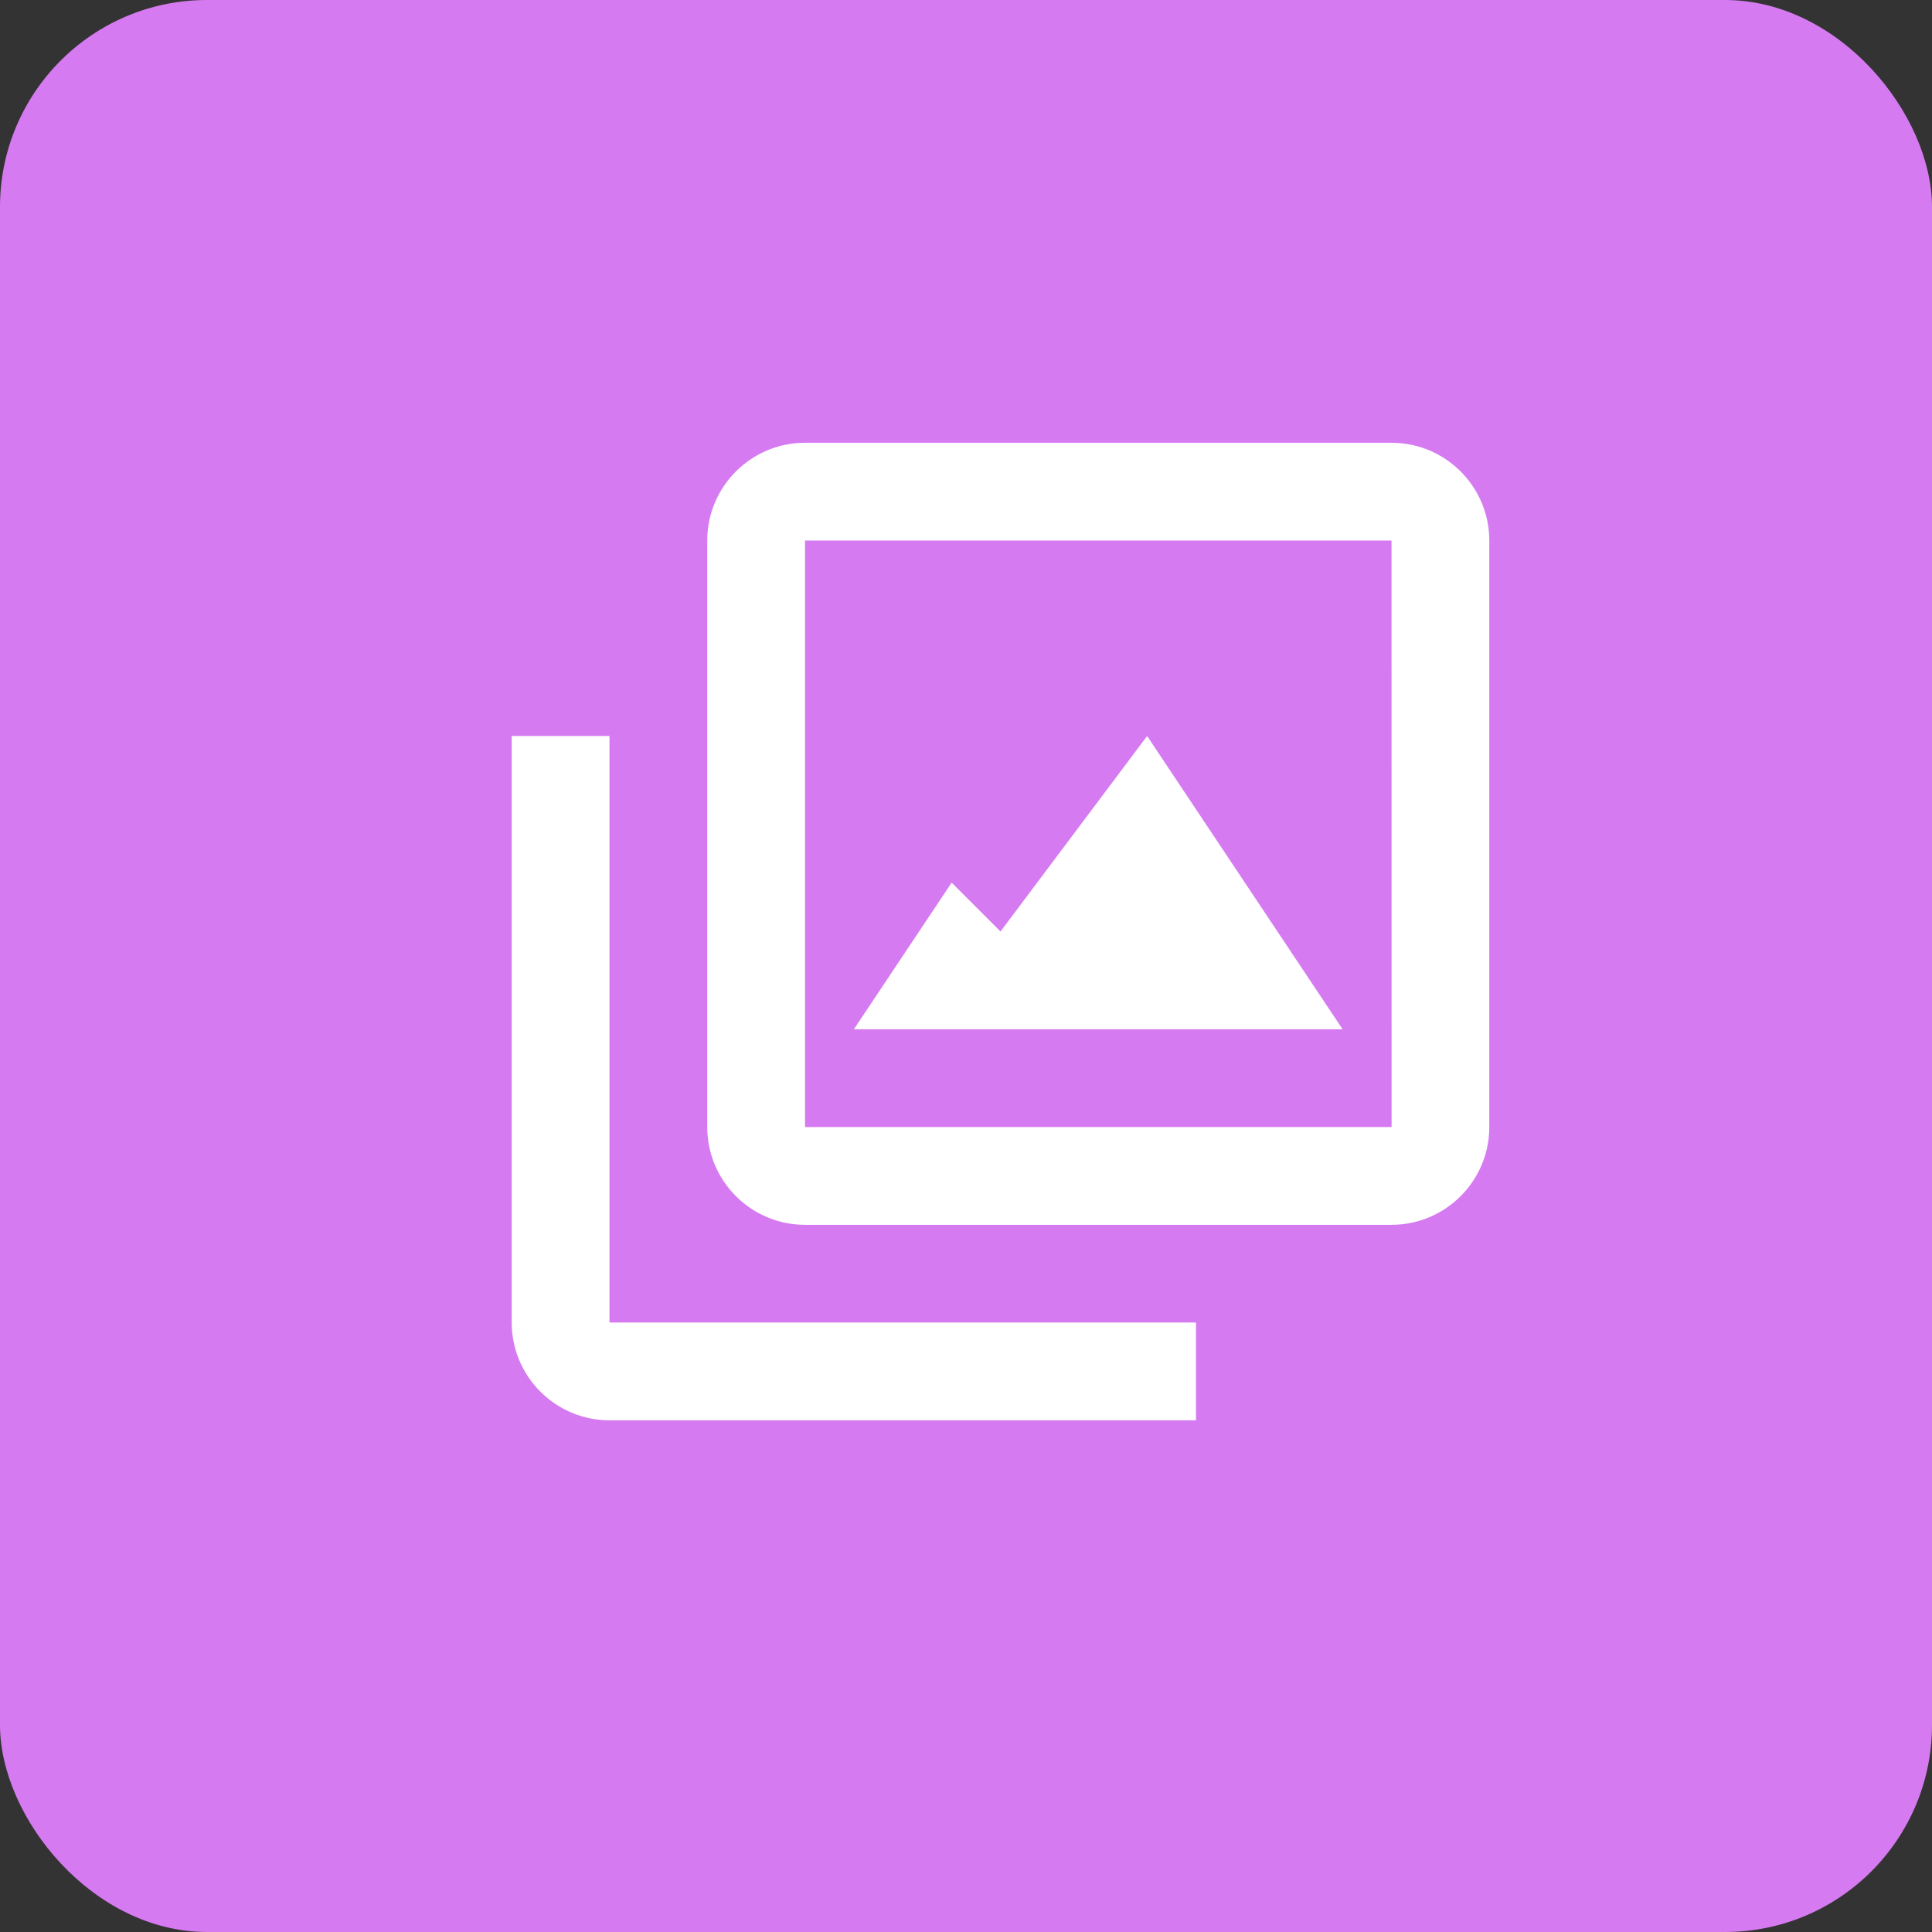 <svg fill="none" height="28" viewBox="0 0 28 28" width="28" xmlns="http://www.w3.org/2000/svg"><rect x="0" y="0" width="28" height="28" fill="#333333" stroke="none"/><rect fill="#d67af1" height="28" rx="3" width="28"/><g fill="#fff"><path d="m20.167 6.417h-8.5c-.781 0-1.417.635-1.417 1.417v8.5c0 .781.635 1.417 1.417 1.417h8.5c.781 0 1.417-.635 1.417-1.417v-8.5c0-.781-.635-1.417-1.417-1.417zm-8.5 9.917v-8.5h8.5l.001 8.5z"/><path d="m8.833 10.667h-1.417v8.5c0 .781.635 1.417 1.417 1.417h8.5v-1.417h-8.5z"/><path d="m14.5 13.5-.708-.708-1.417 2.125h7.083l-2.833-4.25z"/></g></svg>